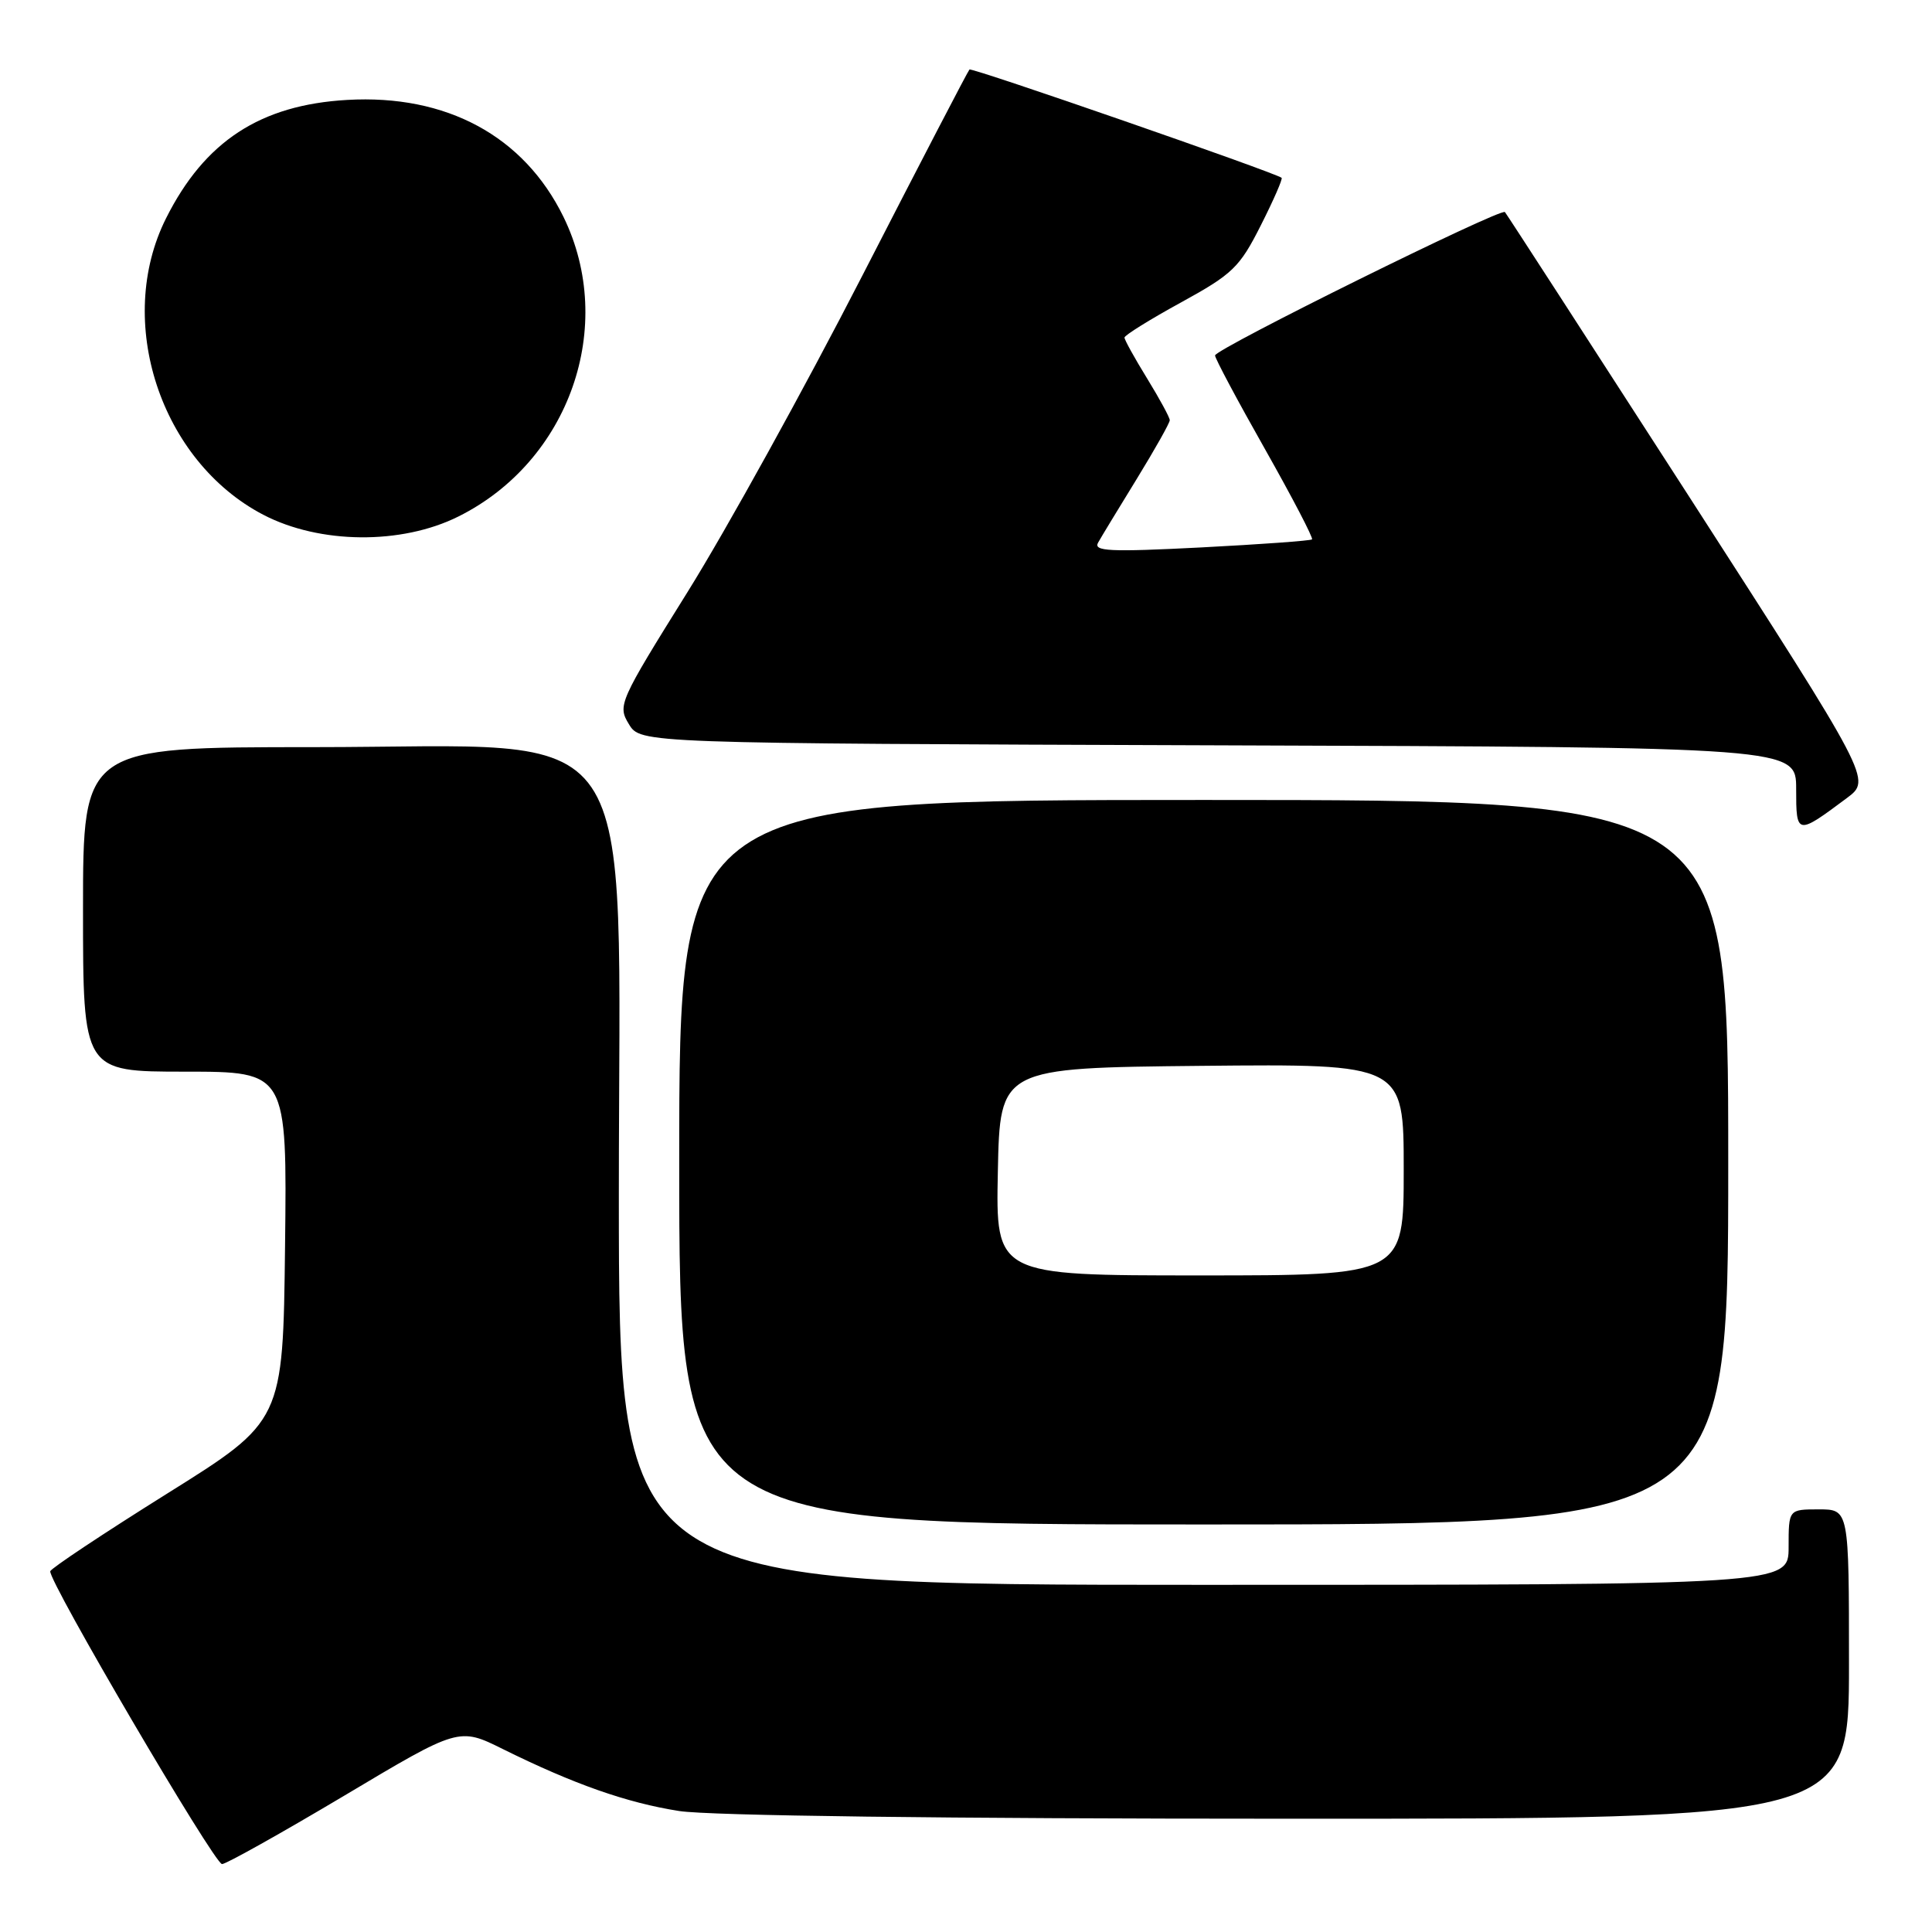 <?xml version="1.0" encoding="UTF-8" standalone="no"?>
<!DOCTYPE svg PUBLIC "-//W3C//DTD SVG 1.1//EN" "http://www.w3.org/Graphics/SVG/1.1/DTD/svg11.dtd" >
<svg xmlns="http://www.w3.org/2000/svg" xmlns:xlink="http://www.w3.org/1999/xlink" version="1.1" viewBox="0 0 256 256">
 <g >
 <path fill="currentColor"
d=" M 45.61 237.94 C 60.81 228.87 60.81 228.87 66.65 231.77 C 76.03 236.41 83.04 238.88 90.00 239.97 C 93.98 240.59 125.31 240.99 170.75 240.99 C 245.00 241.00 245.00 241.00 245.00 220.50 C 245.00 200.00 245.00 200.00 241.00 200.00 C 237.00 200.00 237.00 200.00 237.00 205.00 C 237.00 210.00 237.00 210.00 159.50 210.00 C 82.00 210.00 82.00 210.00 82.00 158.21 C 82.00 93.44 85.80 99.00 41.53 99.00 C 11.00 99.00 11.00 99.00 11.00 120.50 C 11.00 142.00 11.00 142.00 24.52 142.00 C 38.04 142.00 38.04 142.00 37.77 165.15 C 37.50 188.31 37.50 188.31 22.16 197.90 C 13.72 203.18 6.74 207.82 6.66 208.20 C 6.38 209.45 28.41 247.00 29.42 247.00 C 29.96 247.00 37.24 242.92 45.61 237.94 Z  M 229.00 154.00 C 229.00 106.00 229.00 106.00 159.50 106.00 C 90.00 106.00 90.00 106.00 90.00 154.00 C 90.00 202.00 90.00 202.00 159.50 202.00 C 229.00 202.00 229.00 202.00 229.00 154.00 Z  M 244.74 105.73 C 247.97 103.31 247.97 103.31 223.88 65.90 C 210.62 45.33 199.61 28.32 199.41 28.10 C 198.87 27.52 161.00 46.25 161.00 47.10 C 161.00 47.50 163.97 53.07 167.60 59.48 C 171.22 65.89 174.04 71.29 173.85 71.47 C 173.66 71.65 167.02 72.13 159.11 72.54 C 146.98 73.16 144.84 73.05 145.51 71.89 C 145.94 71.12 148.26 67.31 150.65 63.42 C 153.04 59.52 155.00 56.04 155.00 55.68 C 155.00 55.32 153.65 52.84 152.00 50.15 C 150.35 47.47 149.00 45.03 149.00 44.73 C 149.00 44.43 152.37 42.33 156.50 40.07 C 163.35 36.31 164.26 35.42 167.06 29.87 C 168.75 26.53 169.99 23.69 169.82 23.56 C 168.83 22.82 128.75 8.91 128.46 9.21 C 128.26 9.40 121.87 21.70 114.26 36.53 C 106.65 51.36 96.23 70.23 91.10 78.45 C 82.02 93.01 81.82 93.47 83.33 95.95 C 84.87 98.50 84.87 98.50 161.44 98.76 C 238.00 99.01 238.00 99.01 238.00 104.54 C 238.00 110.69 238.08 110.70 244.74 105.73 Z  M 60.74 68.44 C 75.46 61.11 81.73 43.20 74.66 28.73 C 69.42 18.03 59.16 12.48 46.00 13.24 C 34.49 13.90 27.11 18.73 22.00 28.93 C 15.17 42.55 21.25 61.08 34.87 68.20 C 42.34 72.10 53.19 72.21 60.74 68.44 Z  M 132.22 155.25 C 132.50 141.50 132.50 141.50 159.25 141.23 C 186.00 140.97 186.00 140.97 186.00 154.98 C 186.00 169.00 186.00 169.00 158.97 169.00 C 131.94 169.00 131.94 169.00 132.22 155.25 Z "/>
</g>
</svg>